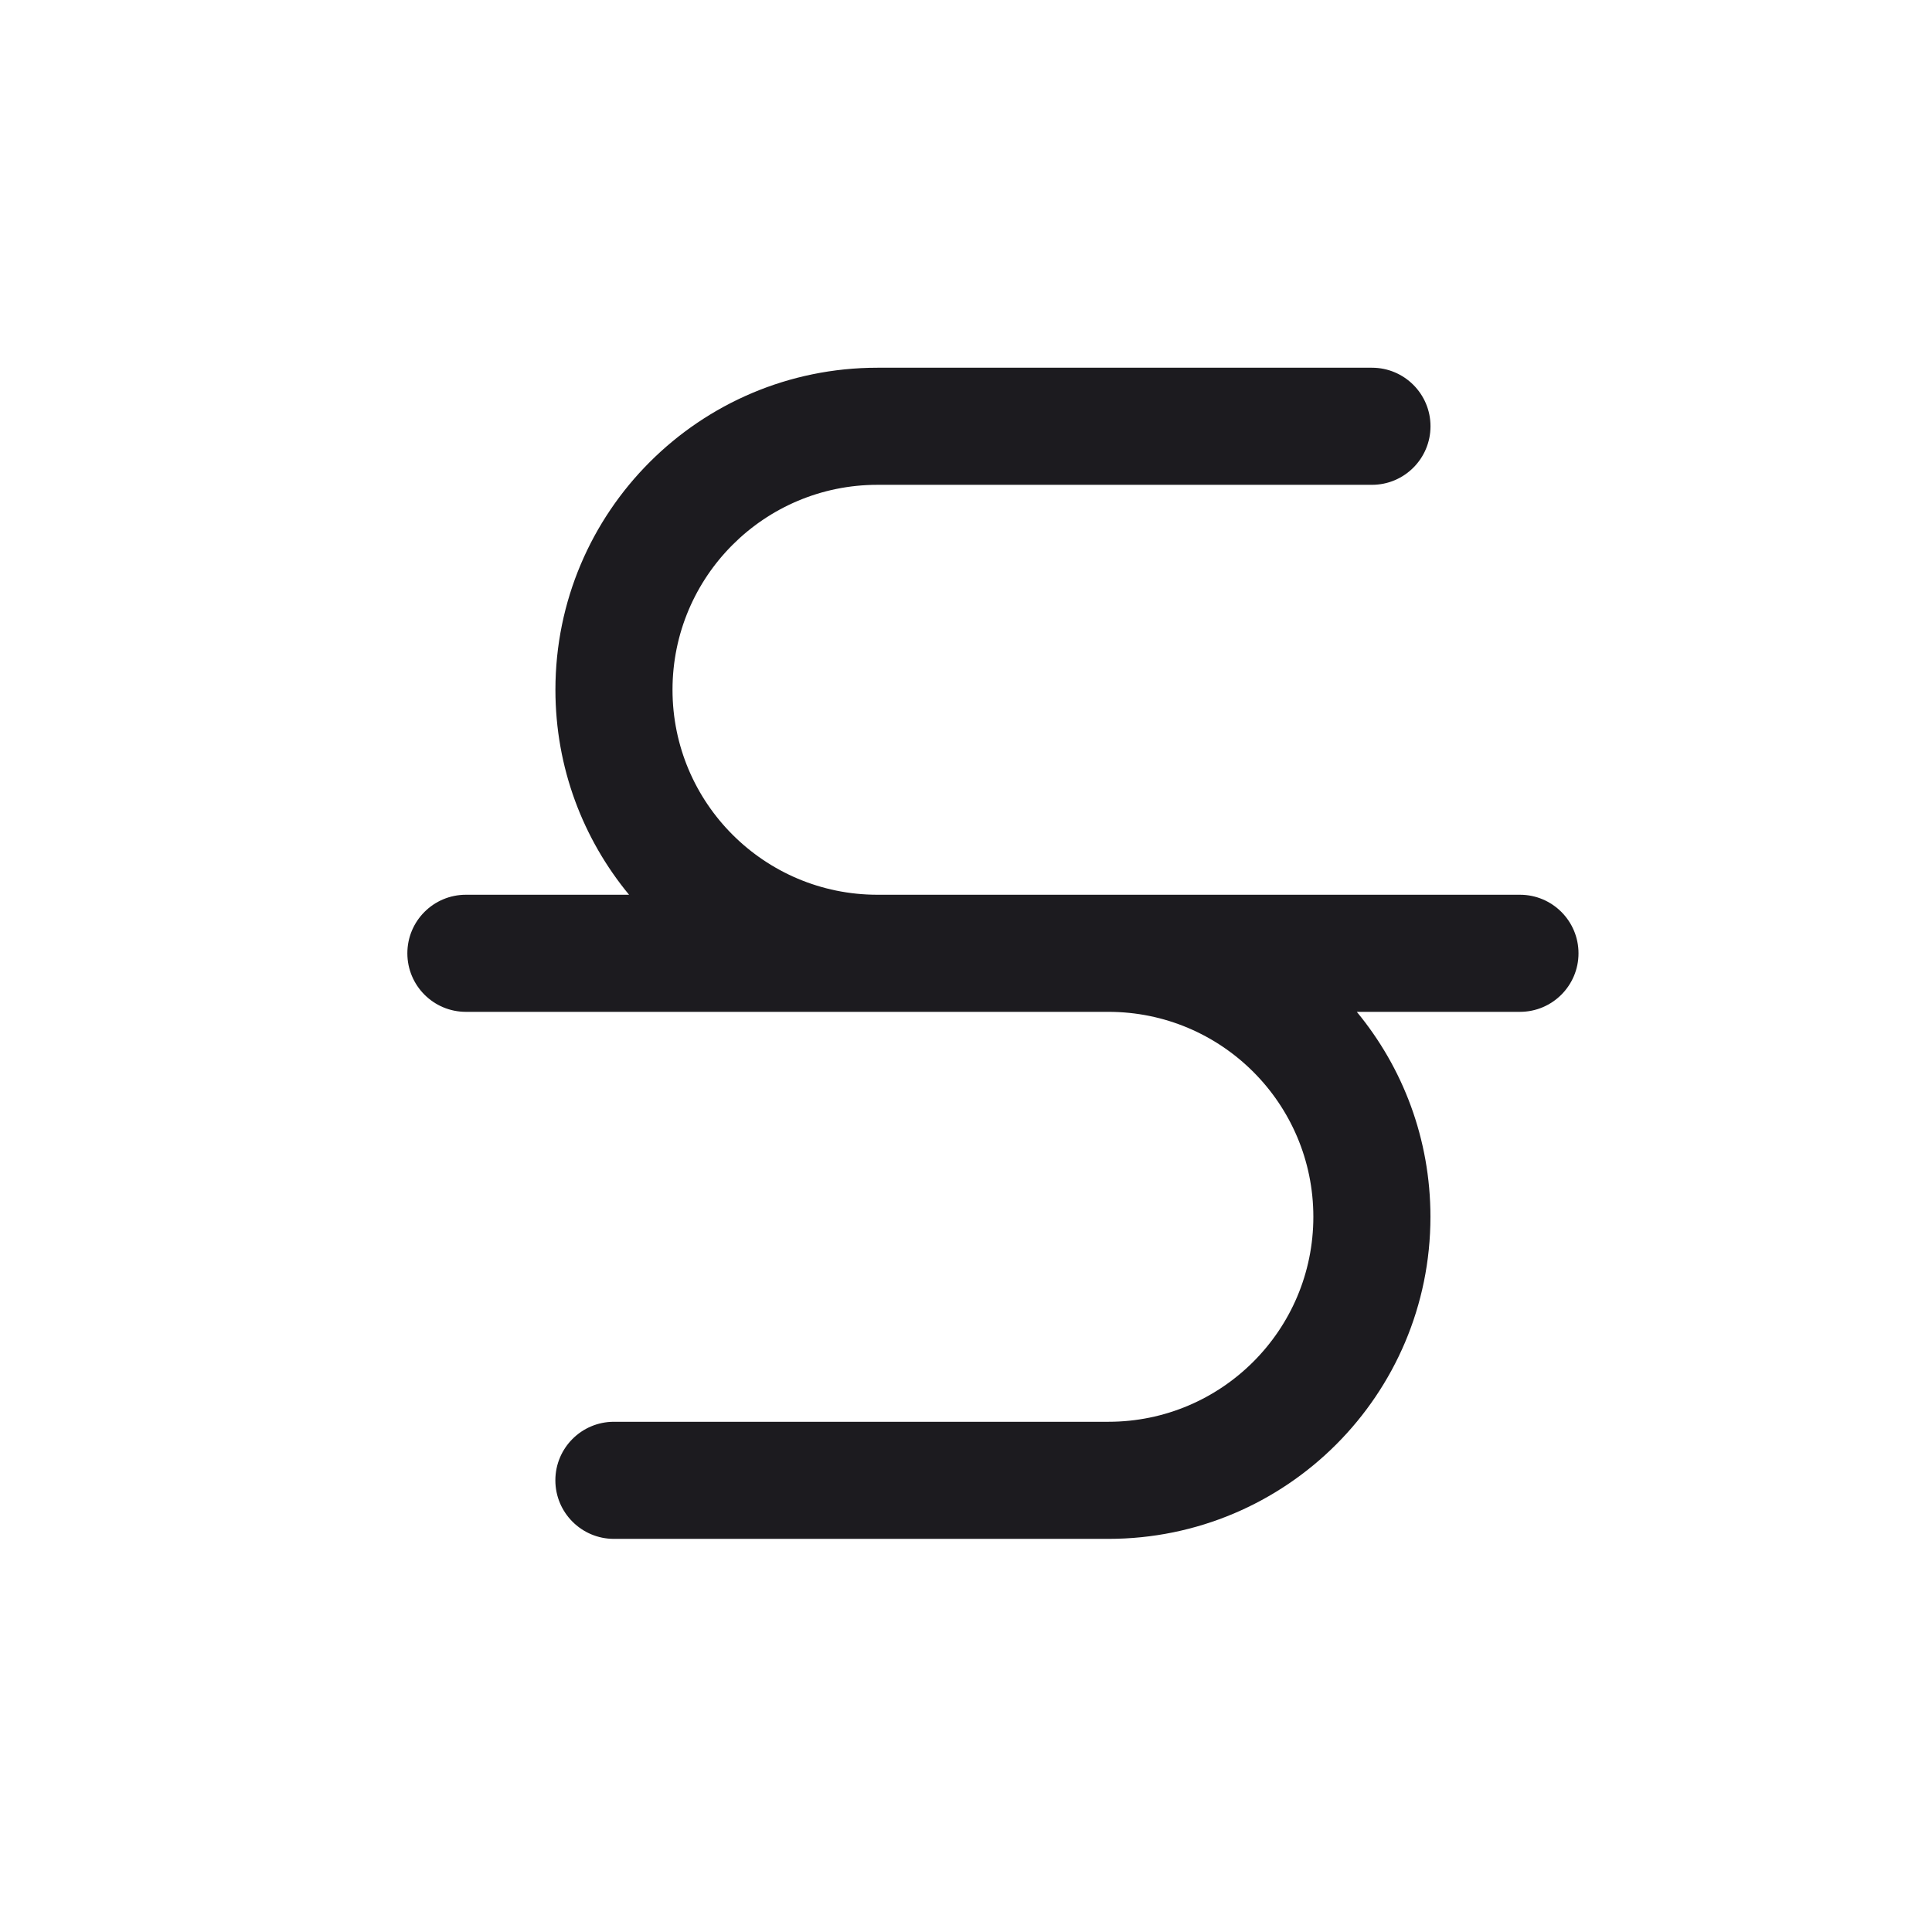 <svg width="33" height="33" viewBox="0 0 33 33" fill="none" xmlns="http://www.w3.org/2000/svg">
<path fill-rule="evenodd" clip-rule="evenodd" d="M9.487 11.782C9.487 8.744 11.95 6.281 14.988 6.281H23.434C23.986 6.281 24.434 6.728 24.434 7.281C24.434 7.833 23.986 8.281 23.434 8.281H14.988C13.055 8.281 11.487 9.848 11.487 11.782C11.487 13.715 13.055 15.283 14.988 15.283H19.136L19.14 15.283H25.962C26.514 15.283 26.962 15.731 26.962 16.283C26.962 16.835 26.514 17.283 25.962 17.283H23.175C23.961 18.234 24.433 19.454 24.433 20.784C24.433 23.822 21.97 26.285 18.932 26.285H10.486C9.934 26.285 9.486 25.837 9.486 25.285C9.486 24.733 9.934 24.285 10.486 24.285H18.932C20.865 24.285 22.433 22.718 22.433 20.784C22.433 18.851 20.865 17.283 18.932 17.283H14.666C14.661 17.283 14.655 17.283 14.65 17.283H7.958C7.405 17.283 6.958 16.835 6.958 16.283C6.958 15.731 7.405 15.283 7.958 15.283H10.745C9.959 14.332 9.487 13.112 9.487 11.782Z" fill="#1C1B1F"/>
</svg>
